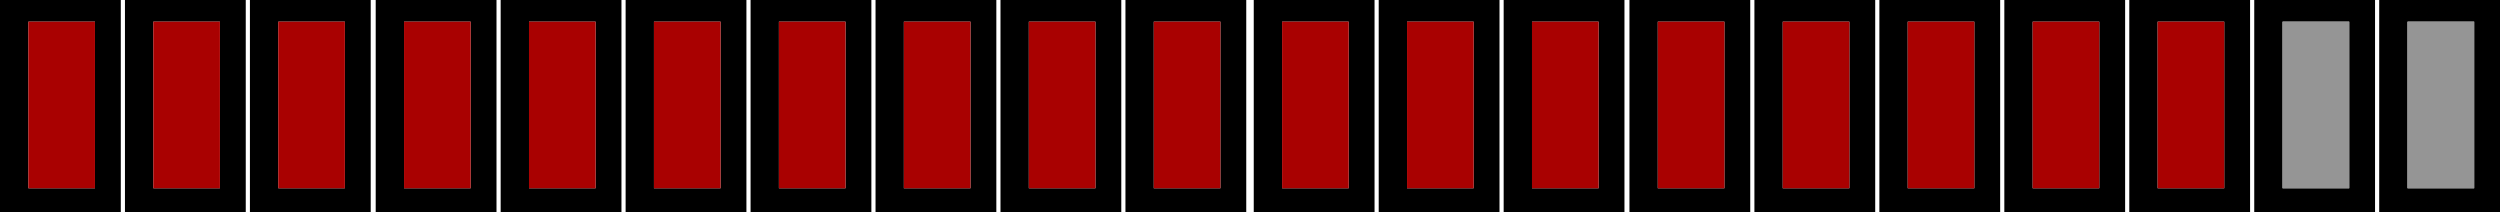 <?xml version="1.0" encoding="UTF-8" standalone="no"?>
<svg xmlns:xlink="http://www.w3.org/1999/xlink" height="12.75px" width="150.05px" xmlns="http://www.w3.org/2000/svg">
  <g transform="matrix(1.0, 0.0, 0.0, 1.0, 0.0, 0.0)">
    <path d="M142.8 0.0 L150.05 0.0 150.05 12.75 142.8 12.75 142.8 0.0 M144.5 11.3 L148.5 11.3 148.5 1.3 144.5 1.3 144.5 11.3 M142.55 0.0 L142.55 12.75 135.3 12.75 135.3 0.0 142.55 0.0 M137.0 11.3 L141.0 11.3 141.0 1.3 137.0 1.3 137.0 11.3 M122.0 1.3 L122.0 11.3 126.0 11.3 126.0 1.3 122.0 1.3 M133.5 11.3 L133.5 1.3 129.5 1.3 129.5 11.3 133.5 11.3 M112.8 0.0 L120.05 0.0 120.05 12.75 112.8 12.75 112.8 0.0 M127.8 12.75 L127.8 0.0 135.05 0.0 135.05 12.75 127.8 12.75 M127.55 0.0 L127.55 12.75 120.3 12.75 120.3 0.0 127.55 0.0 M103.5 11.3 L103.5 1.3 99.5 1.3 99.5 11.3 103.5 11.3 M111.0 11.3 L111.0 1.3 107.0 1.3 107.0 11.3 111.0 11.3 M114.5 1.3 L114.5 11.3 118.5 11.3 118.5 1.3 114.5 1.3 M112.55 0.0 L112.55 12.75 105.3 12.75 105.3 0.0 112.55 0.0 M105.05 0.0 L105.05 12.75 97.8 12.75 97.8 0.0 105.05 0.0 M88.45 11.3 L88.45 1.3 84.45 1.3 84.45 11.3 88.45 11.3 M91.95 1.3 L91.95 11.3 95.95 11.3 95.95 1.3 91.95 1.3 M82.5 0.0 L82.5 12.75 75.25 12.75 75.25 0.0 82.5 0.0 M97.5 12.75 L90.25 12.75 90.25 0.0 97.5 0.0 97.5 12.75 M82.75 0.0 L90.0 0.0 90.0 12.75 82.75 12.75 82.75 0.0 M65.75 1.3 L61.75 1.3 61.75 11.3 65.75 11.3 65.75 1.3 M80.95 1.3 L76.95 1.3 76.95 11.3 80.95 11.3 80.95 1.3 M73.25 11.3 L73.25 1.3 69.25 1.3 69.25 11.3 73.25 11.3 M52.55 0.0 L59.8 0.0 59.8 12.75 52.55 12.75 52.55 0.0 M67.3 0.0 L67.3 12.75 60.05 12.75 60.05 0.0 67.3 0.0 M67.55 0.0 L74.8 0.0 74.8 12.75 67.55 12.75 67.55 0.0 M43.25 11.3 L43.25 1.3 39.25 1.3 39.25 11.3 43.25 11.3 M50.75 11.3 L50.75 1.3 46.75 1.3 46.75 11.3 50.75 11.3 M58.25 1.3 L54.25 1.3 54.25 11.3 58.25 11.3 58.25 1.3 M45.05 12.75 L45.05 0.0 52.3 0.0 52.3 12.75 45.05 12.75 M44.8 0.0 L44.8 12.75 37.55 12.75 37.55 0.0 44.8 0.0 M20.7 11.3 L20.7 1.3 16.7 1.3 16.7 11.3 20.7 11.3 M28.25 1.3 L24.25 1.3 24.25 11.3 28.25 11.3 28.25 1.3 M35.75 11.3 L35.75 1.3 31.75 1.3 31.75 11.3 35.75 11.3 M30.05 12.75 L30.05 0.0 37.3 0.0 37.3 12.75 30.05 12.75 M22.25 0.0 L22.25 12.75 15.0 12.75 15.0 0.0 22.25 0.0 M22.55 0.0 L29.8 0.0 29.8 12.75 22.55 12.75 22.55 0.0 M13.2 11.3 L13.2 1.3 9.2 1.3 9.2 11.3 13.2 11.3 M0.0 0.0 L7.25 0.0 7.25 12.75 0.0 12.75 0.0 0.0 M5.7 1.3 L1.7 1.3 1.7 11.3 5.7 11.3 5.7 1.3 M7.5 12.75 L7.5 0.0 14.75 0.0 14.75 12.75 7.5 12.75" fill="#000000" fill-rule="evenodd" stroke="none"/>
    <path d="M144.5 11.3 L144.5 1.3 148.5 1.3 148.5 11.3 144.5 11.3 M137.0 11.3 L137.0 1.3 141.0 1.3 141.0 11.3 137.0 11.3" fill="#959595" fill-rule="evenodd" stroke="none"/>
    <path d="M133.5 11.3 L129.5 11.3 129.5 1.3 133.5 1.3 133.5 11.3 M122.0 1.3 L126.0 1.3 126.0 11.3 122.0 11.3 122.0 1.3 M114.5 1.3 L118.5 1.3 118.5 11.3 114.5 11.3 114.5 1.3 M111.0 11.3 L107.0 11.3 107.0 1.3 111.0 1.3 111.0 11.3 M103.5 11.3 L99.5 11.3 99.5 1.3 103.5 1.3 103.5 11.3 M91.95 1.3 L95.95 1.3 95.95 11.3 91.95 11.3 91.95 1.3 M88.45 11.3 L84.45 11.3 84.45 1.3 88.45 1.3 88.45 11.3 M73.25 11.3 L69.25 11.3 69.25 1.3 73.25 1.3 73.25 11.3 M80.95 1.3 L80.95 11.3 76.95 11.3 76.95 1.3 80.95 1.3 M65.75 1.3 L65.75 11.3 61.75 11.3 61.75 1.3 65.75 1.3 M58.25 1.3 L58.25 11.3 54.25 11.3 54.25 1.3 58.25 1.3 M50.75 11.3 L46.75 11.3 46.75 1.3 50.75 1.3 50.75 11.3 M43.25 11.3 L39.25 11.3 39.25 1.3 43.25 1.3 43.25 11.3 M35.75 11.3 L31.75 11.3 31.75 1.3 35.75 1.3 35.75 11.3 M28.25 1.3 L28.25 11.3 24.25 11.3 24.25 1.3 28.25 1.3 M20.7 11.3 L16.7 11.3 16.7 1.3 20.7 1.3 20.7 11.3 M13.2 11.3 L9.2 11.3 9.2 1.3 13.2 1.3 13.2 11.3 M5.7 1.3 L5.7 11.3 1.7 11.3 1.7 1.3 5.7 1.3" fill="#a90101" fill-rule="evenodd" stroke="none"/>
  </g>
</svg>
